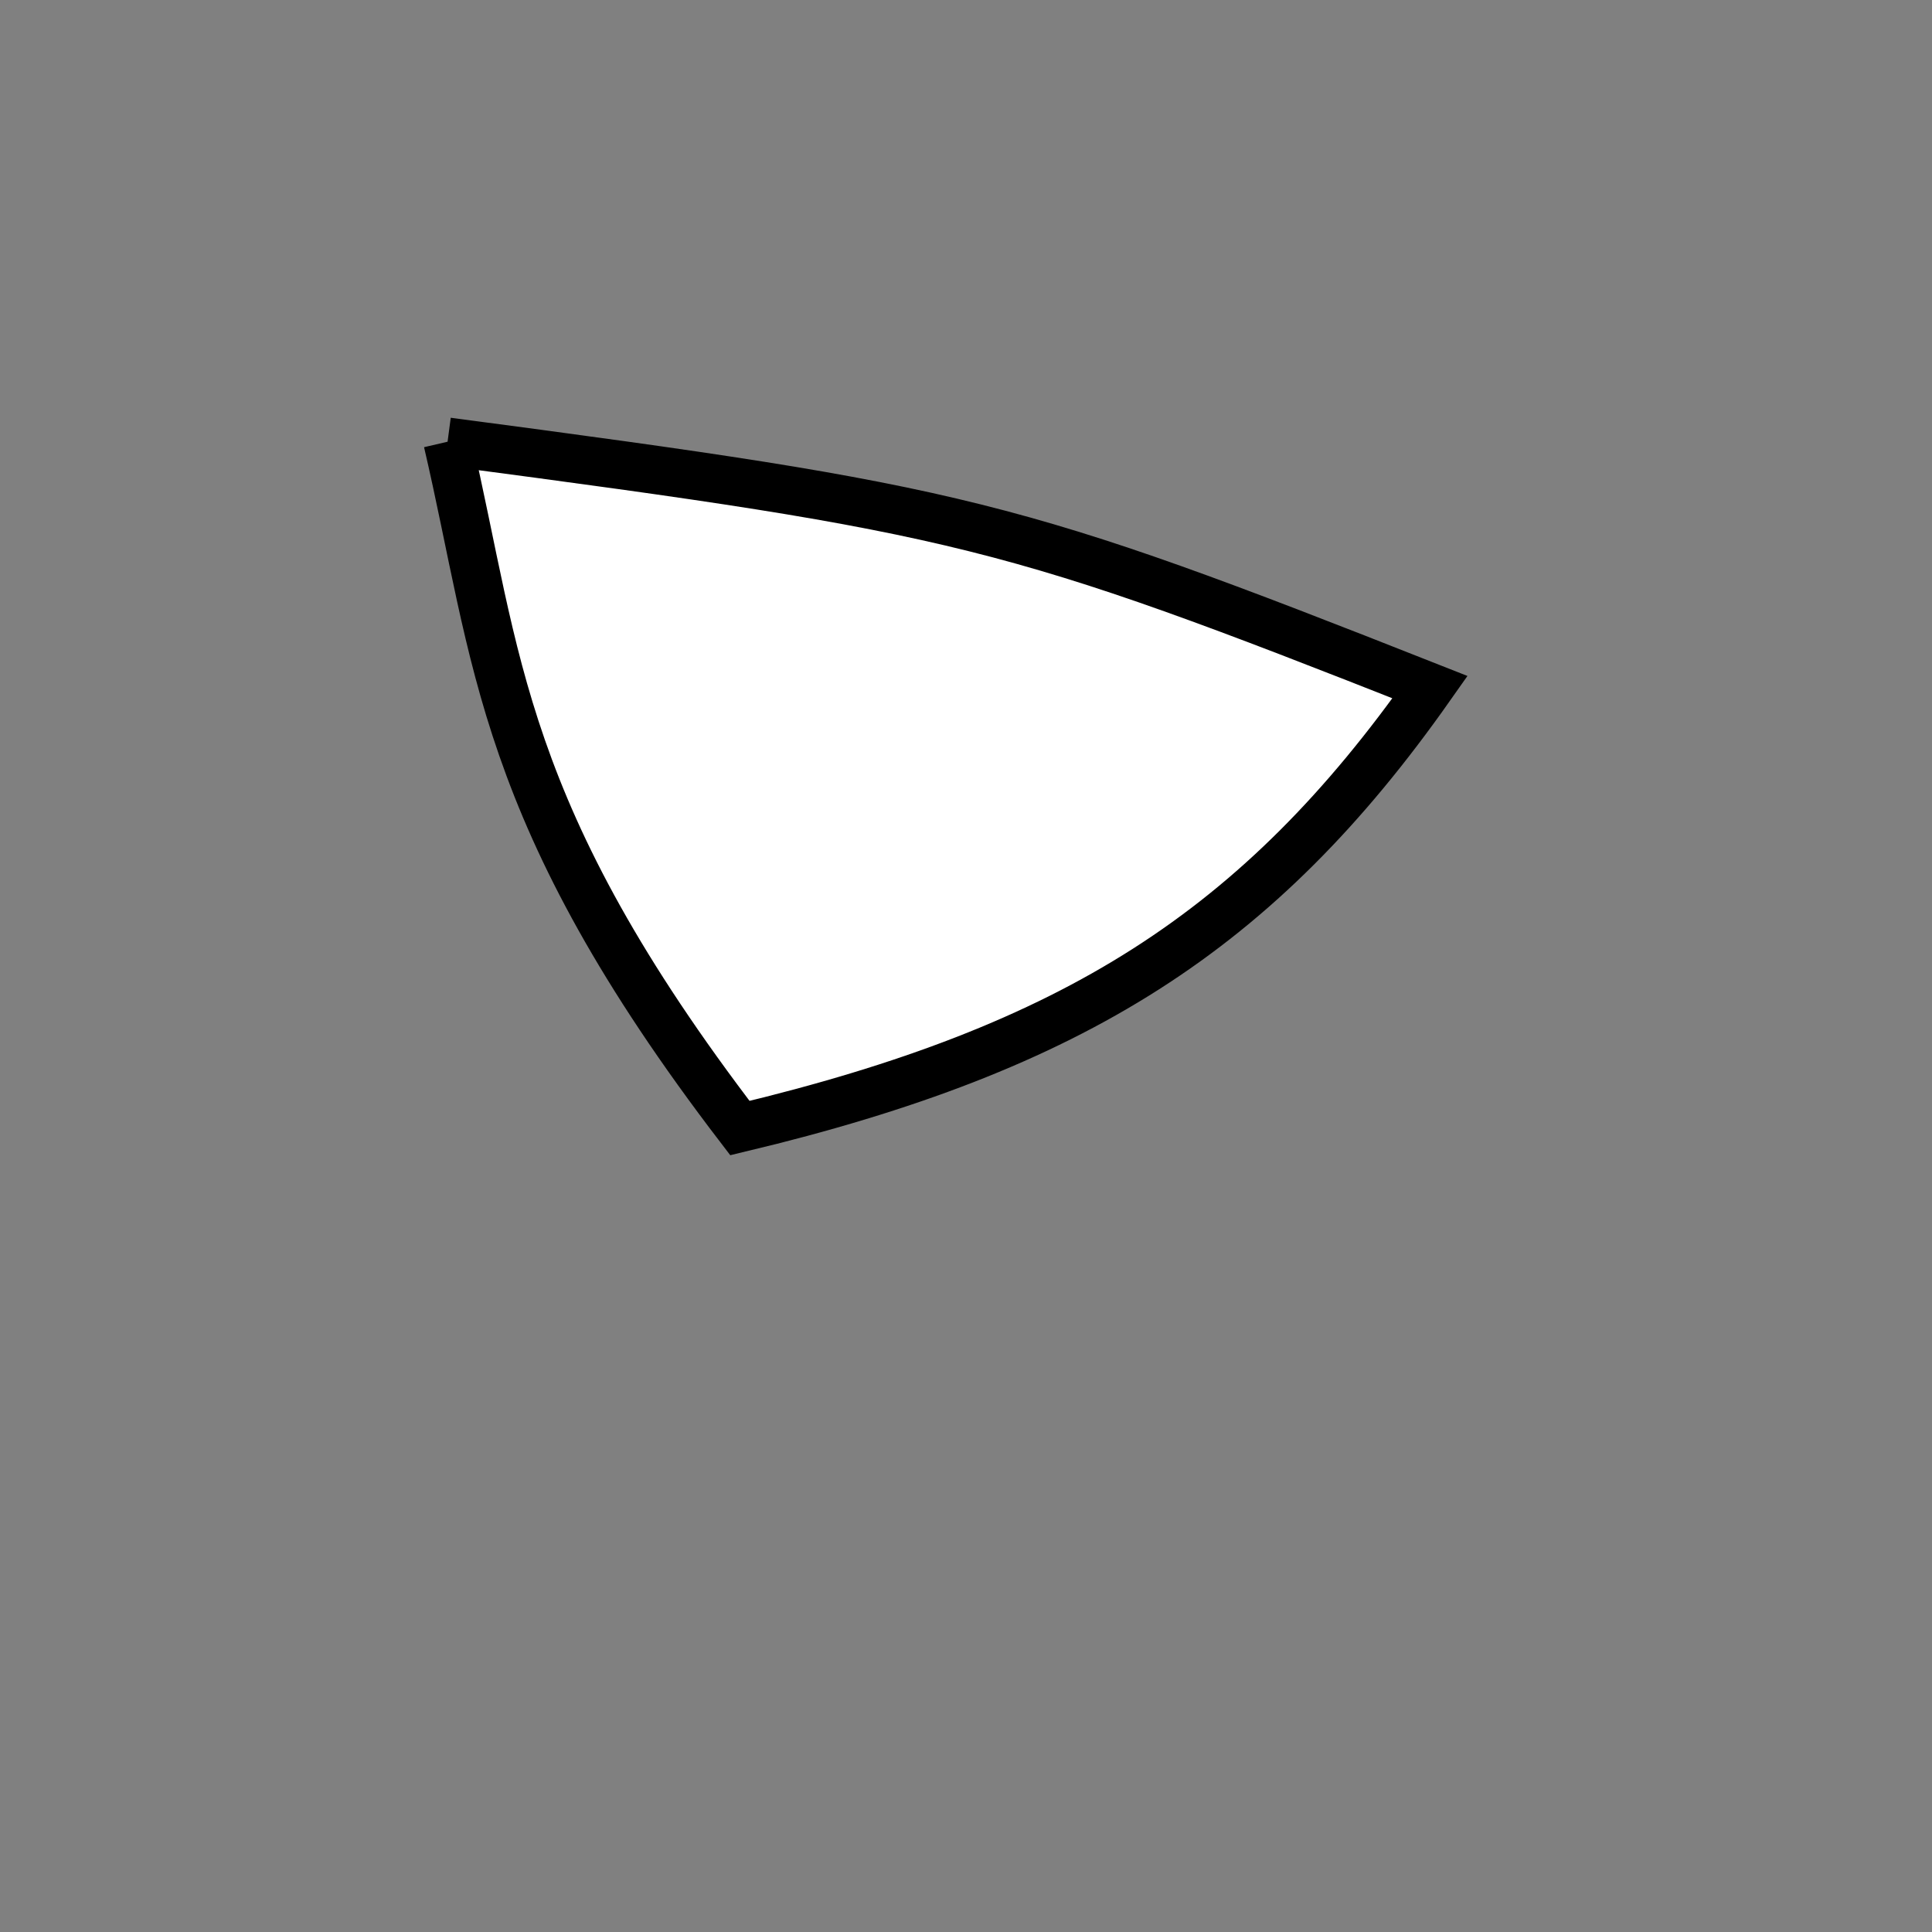 <?xml version="1.0" standalone="no"?>
<!DOCTYPE svg PUBLIC "-//W3C//DTD SVG 1.1//EN" "http://www.w3.org/Graphics/SVG/1.1/DTD/svg11.dtd">
<svg width="200px" height="200px" viewBox="0 0 200 200" xmlns="http://www.w3.org/2000/svg" version="1.1">
<rect x="0" y="0" width="200" height="200" fill="#808080" stroke="none"/>
<title>Example</title>
<desc>Just a stage</desc>
<path d='M 46.333 45.725C 99.832 52.794 104.612 53.989 148.037 71.133 C 130.291 96.327 111.249 108.493 76.594 116.778 C 51.575 84.102 51.575 68.186 46.333 45.725' fill="white" stroke-dasharray="[0,0]" stroke="black" stroke-width="5"/>
</svg>

